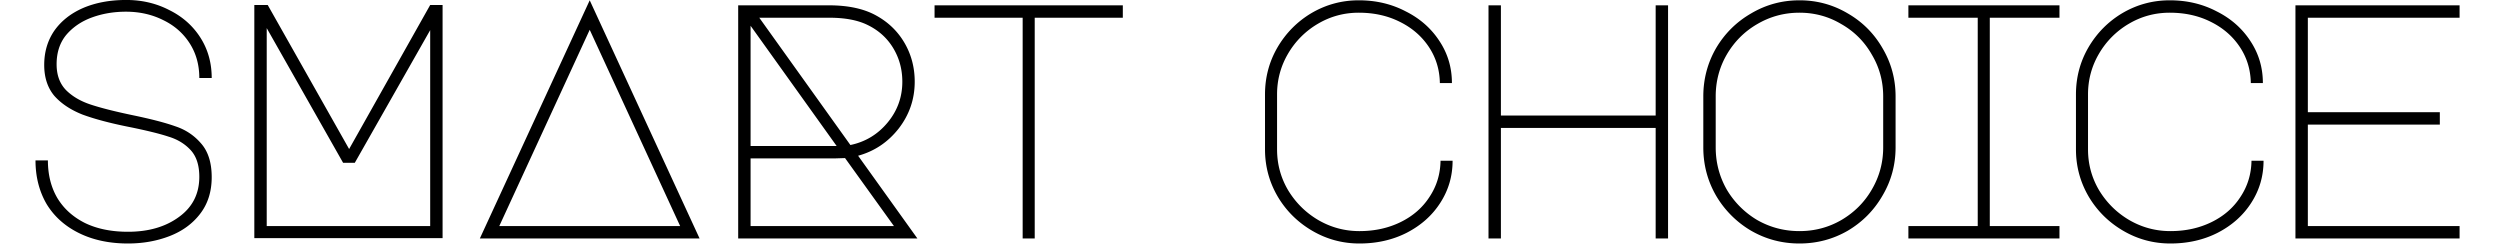 <svg xmlns="http://www.w3.org/2000/svg" width="629" height="62" fill="none" viewBox="0 0 629 62">
  <path fill="#000" d="M32.448 31.935c-4.776-.955-8.681-1.995-11.715-3.118-2.978-1.18-5.338-2.754-7.08-4.72-1.685-2.023-2.528-4.608-2.528-7.754 0-3.259.843-6.124 2.528-8.596 1.742-2.473 4.158-4.383 7.248-5.732C24.048.667 27.671-.007 31.773-.007c3.934 0 7.53.843 10.788 2.528 3.315 1.63 5.928 3.933 7.838 6.911 1.91 2.978 2.866 6.377 2.866 10.198h-3.118c0-3.315-.815-6.237-2.445-8.765-1.629-2.529-3.848-4.467-6.658-5.815-2.809-1.405-5.927-2.107-9.355-2.107-3.034 0-5.871.477-8.512 1.432-2.64.955-4.804 2.416-6.49 4.383-1.629 1.966-2.444 4.439-2.444 7.416 0 2.697.787 4.86 2.36 6.49 1.573 1.573 3.624 2.781 6.153 3.624 2.528.843 6.068 1.742 10.619 2.697 4.607.955 8.175 1.882 10.703 2.781 2.585.843 4.748 2.276 6.49 4.299 1.798 2.022 2.697 4.86 2.697 8.512s-.983 6.742-2.95 9.27c-1.91 2.473-4.467 4.327-7.67 5.563-3.202 1.236-6.686 1.854-10.45 1.854-4.664 0-8.765-.87-12.305-2.613-3.54-1.741-6.265-4.185-8.175-7.332-1.854-3.203-2.781-6.855-2.781-10.956h3.118c0 3.596.787 6.742 2.36 9.44 1.63 2.696 3.961 4.803 6.995 6.32 3.034 1.461 6.63 2.191 10.788 2.191 5.17 0 9.44-1.236 12.81-3.708 3.428-2.472 5.142-5.843 5.142-10.114 0-2.921-.73-5.169-2.192-6.742-1.46-1.573-3.315-2.697-5.562-3.371-2.191-.73-5.507-1.545-9.945-2.444Zm31.54-30.678h3.371l20.48 36.24 20.396-36.24h3.118v58.659H63.988V1.257Zm3.118 55.625h41.129V7.578L89.272 40.953h-2.95L67.106 7.073v49.809ZM176.017 60h-55.288L148.372.077 176.016 60Zm-50.4-3.118h45.512L148.372 7.494l-22.756 49.388ZM230.817 60h-45.089V1.341h22.84c4.888 0 8.877.871 11.967 2.613 3.034 1.685 5.394 3.99 7.08 6.91 1.685 2.923 2.528 6.153 2.528 9.693 0 4.383-1.348 8.316-4.045 11.8-2.697 3.427-6.096 5.702-10.198 6.826L230.817 60Zm-39.78-55.54 22.924 32.026c3.765-.787 6.883-2.669 9.356-5.647 2.472-2.978 3.708-6.405 3.708-10.282 0-3.09-.759-5.9-2.276-8.428-1.517-2.528-3.652-4.467-6.405-5.815-2.472-1.236-5.703-1.854-9.692-1.854h-17.615Zm-2.191 2.022V36.74h21.66l-21.66-30.257Zm0 50.4h36.072l-12.305-17.11-2.613.085h-21.154v17.025Zm93.655-55.54V4.46h-22.166V60h-3.034V4.46h-22.166V1.34h47.366Zm38.808 36.24c0 3.708.927 7.135 2.781 10.282 1.911 3.146 4.439 5.647 7.585 7.5 3.203 1.855 6.658 2.782 10.367 2.782 3.82 0 7.276-.759 10.366-2.276s5.507-3.624 7.248-6.32c1.798-2.698 2.725-5.732 2.782-9.103h3.034c0 3.877-1.04 7.417-3.119 10.62-2.022 3.146-4.832 5.646-8.428 7.5-3.539 1.798-7.501 2.697-11.883 2.697-4.27 0-8.232-1.067-11.884-3.202-3.652-2.136-6.545-5.001-8.68-8.597-2.136-3.652-3.203-7.613-3.203-11.883V23.76c0-4.27 1.039-8.204 3.118-11.8 2.135-3.652 5.001-6.545 8.597-8.68 3.652-2.135 7.613-3.203 11.883-3.203 4.327 0 8.26.927 11.799 2.781 3.596 1.798 6.434 4.299 8.513 7.501 2.079 3.147 3.118 6.658 3.118 10.535h-3.034c-.056-3.371-.983-6.405-2.781-9.102s-4.242-4.804-7.333-6.321c-3.034-1.517-6.461-2.276-10.282-2.276-3.708 0-7.135.927-10.282 2.782a20.87 20.87 0 0 0-7.501 7.5c-1.854 3.147-2.781 6.574-2.781 10.283v13.822ZM374.509 60V1.341h3.119V29.07h38.937V1.341h3.118V60h-3.118V32.188h-38.937V60h-3.119ZM452.741.077c4.382 0 8.428 1.096 12.136 3.287 3.708 2.135 6.63 5.057 8.765 8.765 2.191 3.708 3.287 7.754 3.287 12.136v12.81c0 4.383-1.096 8.429-3.287 12.137-2.135 3.708-5.057 6.658-8.765 8.85-3.708 2.135-7.754 3.202-12.136 3.202-4.383 0-8.428-1.067-12.137-3.202a24.736 24.736 0 0 1-8.849-8.85c-2.135-3.708-3.203-7.754-3.203-12.136v-12.81c0-4.383 1.068-8.429 3.203-12.137 2.191-3.708 5.141-6.63 8.849-8.765 3.709-2.191 7.754-3.287 12.137-3.287Zm-21.07 36.999c0 3.82.927 7.36 2.781 10.62a21.794 21.794 0 0 0 7.67 7.669c3.258 1.854 6.798 2.78 10.619 2.78 3.82 0 7.332-.926 10.535-2.78 3.259-1.91 5.815-4.467 7.669-7.67 1.911-3.259 2.866-6.798 2.866-10.62v-12.81c0-3.82-.955-7.332-2.866-10.535-1.854-3.258-4.41-5.815-7.669-7.67-3.203-1.91-6.715-2.865-10.535-2.865-3.821 0-7.361.956-10.619 2.866-3.203 1.854-5.76 4.41-7.67 7.67-1.854 3.202-2.781 6.714-2.781 10.534v12.81ZM518.162 1.34v3.12h-17.531v52.422h17.531V60h-38.011v-3.118h17.446V4.46h-17.446V1.34h38.011Zm7.183 36.24c0 3.709.927 7.136 2.781 10.283 1.911 3.146 4.439 5.647 7.586 7.5 3.202 1.855 6.658 2.782 10.366 2.782 3.821 0 7.276-.759 10.366-2.276 3.091-1.517 5.507-3.624 7.249-6.32 1.798-2.698 2.725-5.732 2.781-9.103h3.034c0 3.877-1.04 7.417-3.118 10.62-2.023 3.146-4.833 5.646-8.428 7.5-3.54 1.798-7.501 2.697-11.884 2.697-4.27 0-8.231-1.067-11.883-3.202-3.653-2.136-6.546-5.001-8.681-8.597-2.135-3.652-3.203-7.613-3.203-11.883V23.76c0-4.27 1.04-8.204 3.119-11.8 2.135-3.652 5-6.545 8.596-8.68 3.652-2.135 7.613-3.203 11.884-3.203 4.326 0 8.259.927 11.799 2.781 3.596 1.798 6.433 4.299 8.512 7.501 2.079 3.147 3.118 6.658 3.118 10.535h-3.034c-.056-3.371-.983-6.405-2.781-9.102s-4.242-4.804-7.332-6.321c-3.034-1.517-6.462-2.276-10.282-2.276-3.709 0-7.136.927-10.283 2.782a20.877 20.877 0 0 0-7.501 7.5c-1.854 3.147-2.781 6.574-2.781 10.283v13.822Zm52.189-36.24h41.297v3.12h-38.178v23.767h33.206v3.118h-33.206v25.537h38.178V60h-41.297V1.341Z"/>
</svg>
